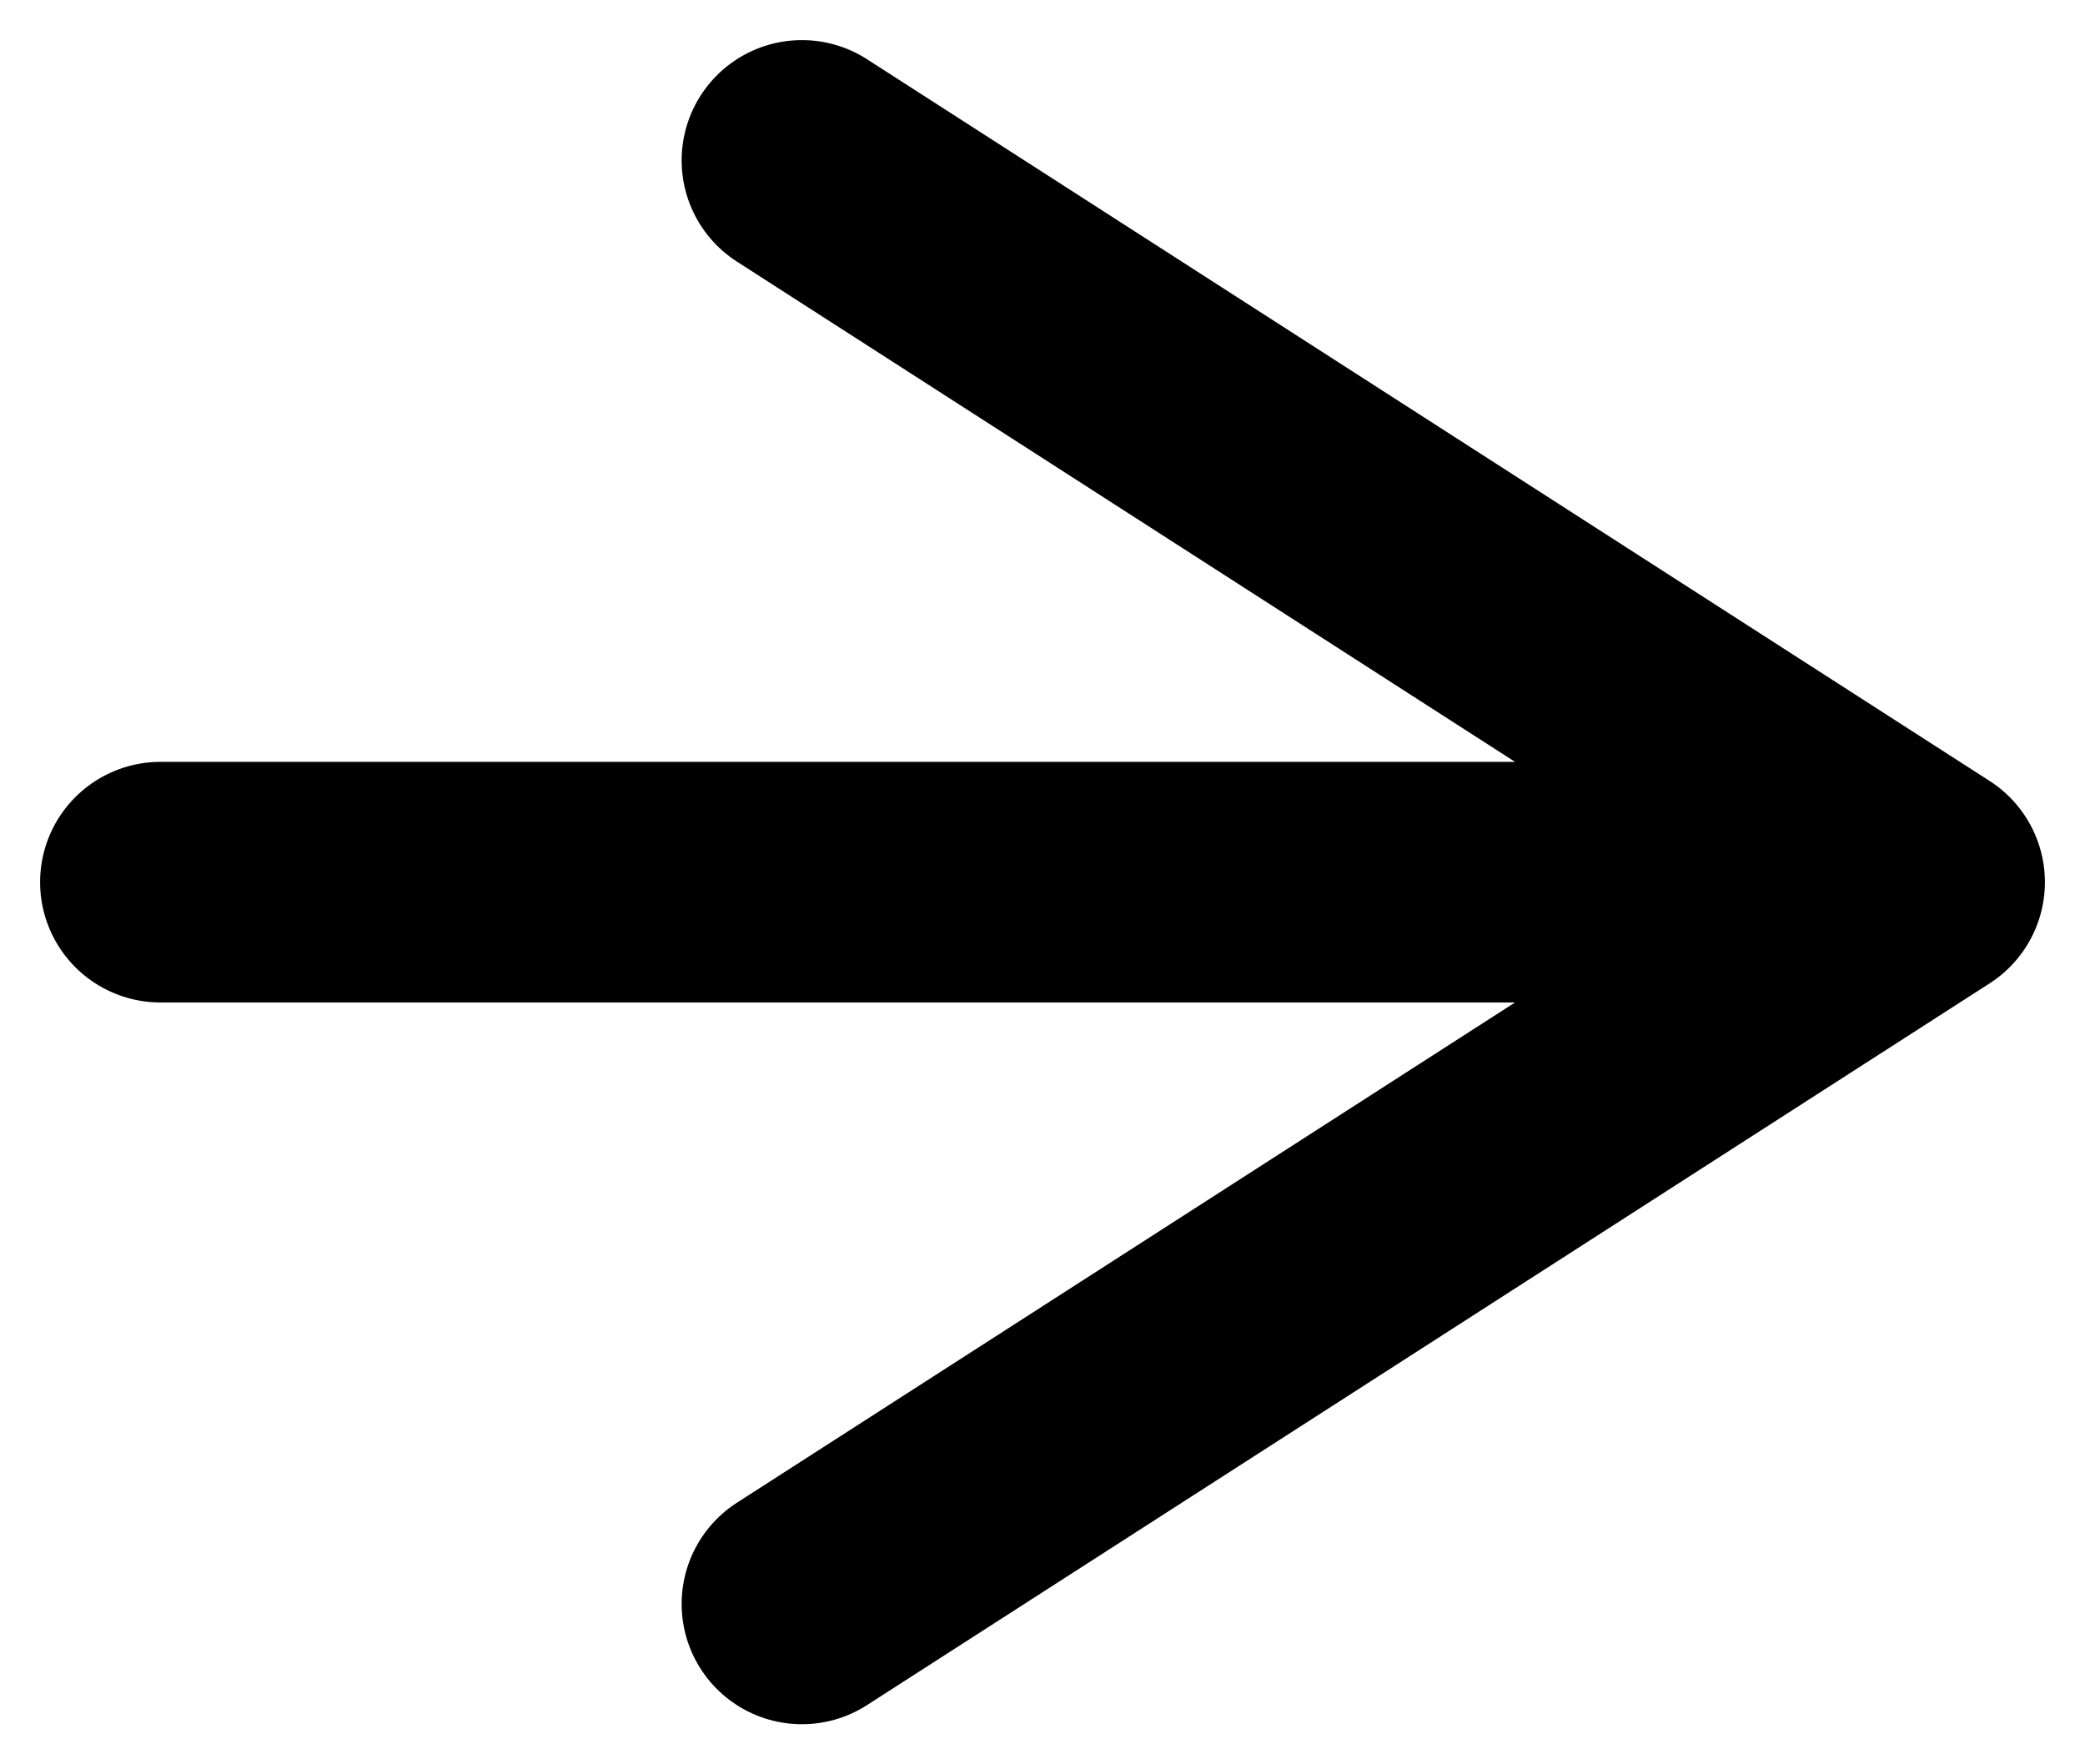<svg width="13" height="11" viewBox="0 0 13 11" fill="none" xmlns="http://www.w3.org/2000/svg"><path d="M5 1l7 4.5L5 10M12 5.5H1" stroke="#000" stroke-width="1.5" stroke-linecap="round" stroke-linejoin="round"/></svg>